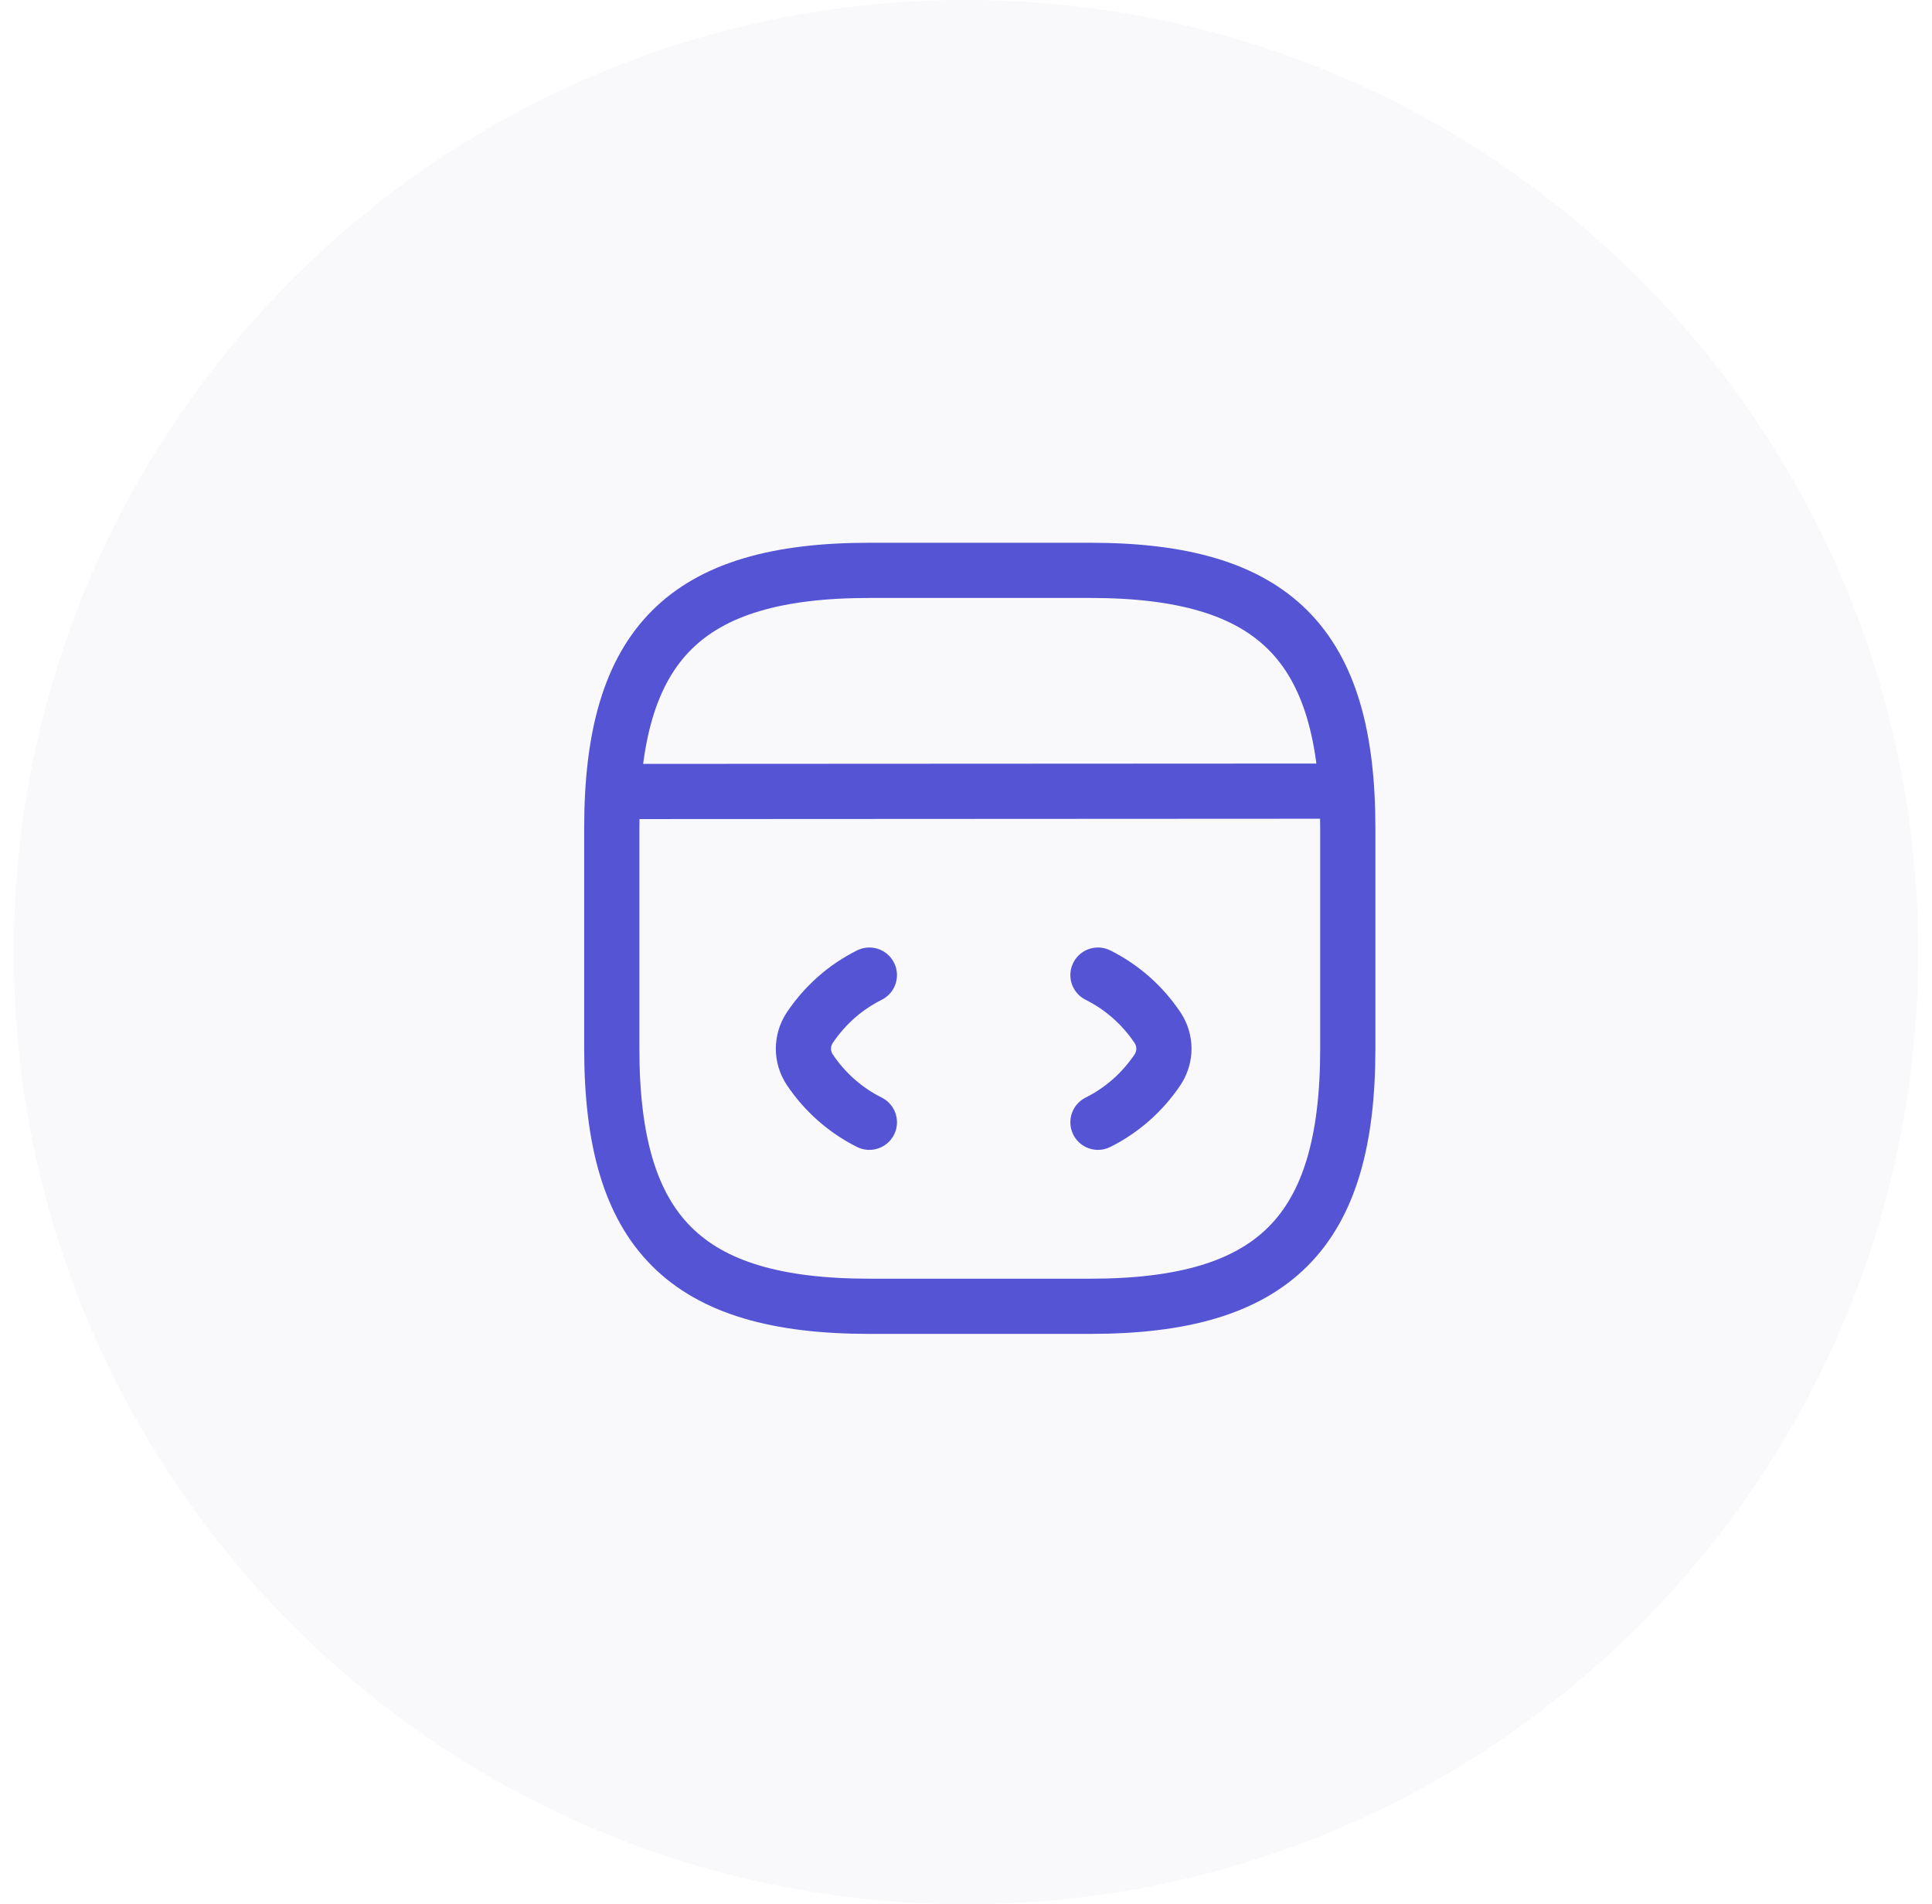 <svg width="70" height="69" viewBox="0 0 70 69" fill="none" xmlns="http://www.w3.org/2000/svg">
<path fill-rule="evenodd" clip-rule="evenodd" d="M35 69C54.054 69 69.5 53.554 69.5 34.5C69.5 15.446 54.054 0 35 0C15.946 0 0.5 15.446 0.5 34.5C0.5 53.554 15.946 69 35 69Z" fill="#C2C2D2" fill-opacity="0.1"/>
<path d="M31.499 35.333C30.619 35.773 29.886 36.426 29.339 37.24C29.033 37.706 29.033 38.293 29.339 38.76C29.886 39.573 30.619 40.226 31.499 40.666" stroke="#5454D4" stroke-width="2" stroke-linecap="round" stroke-linejoin="round"/>
<path d="M39.781 35.333C40.661 35.773 41.395 36.426 41.941 37.24C42.248 37.706 42.248 38.293 41.941 38.76C41.395 39.573 40.661 40.226 39.781 40.666" stroke="#5454D4" stroke-width="2" stroke-linecap="round" stroke-linejoin="round"/>
<path d="M31.5 47.334H39.5C46.166 47.334 48.833 44.667 48.833 38V30C48.833 23.334 46.166 20.667 39.5 20.667H31.5C24.833 20.667 22.166 23.334 22.166 30V38C22.166 44.667 24.833 47.334 31.5 47.334Z" stroke="#5454D4" stroke-width="2" stroke-linecap="round" stroke-linejoin="round"/>
<path d="M22.474 28.68L48.101 28.667" stroke="#5454D4" stroke-width="2" stroke-linecap="round" stroke-linejoin="round"/>
</svg>
